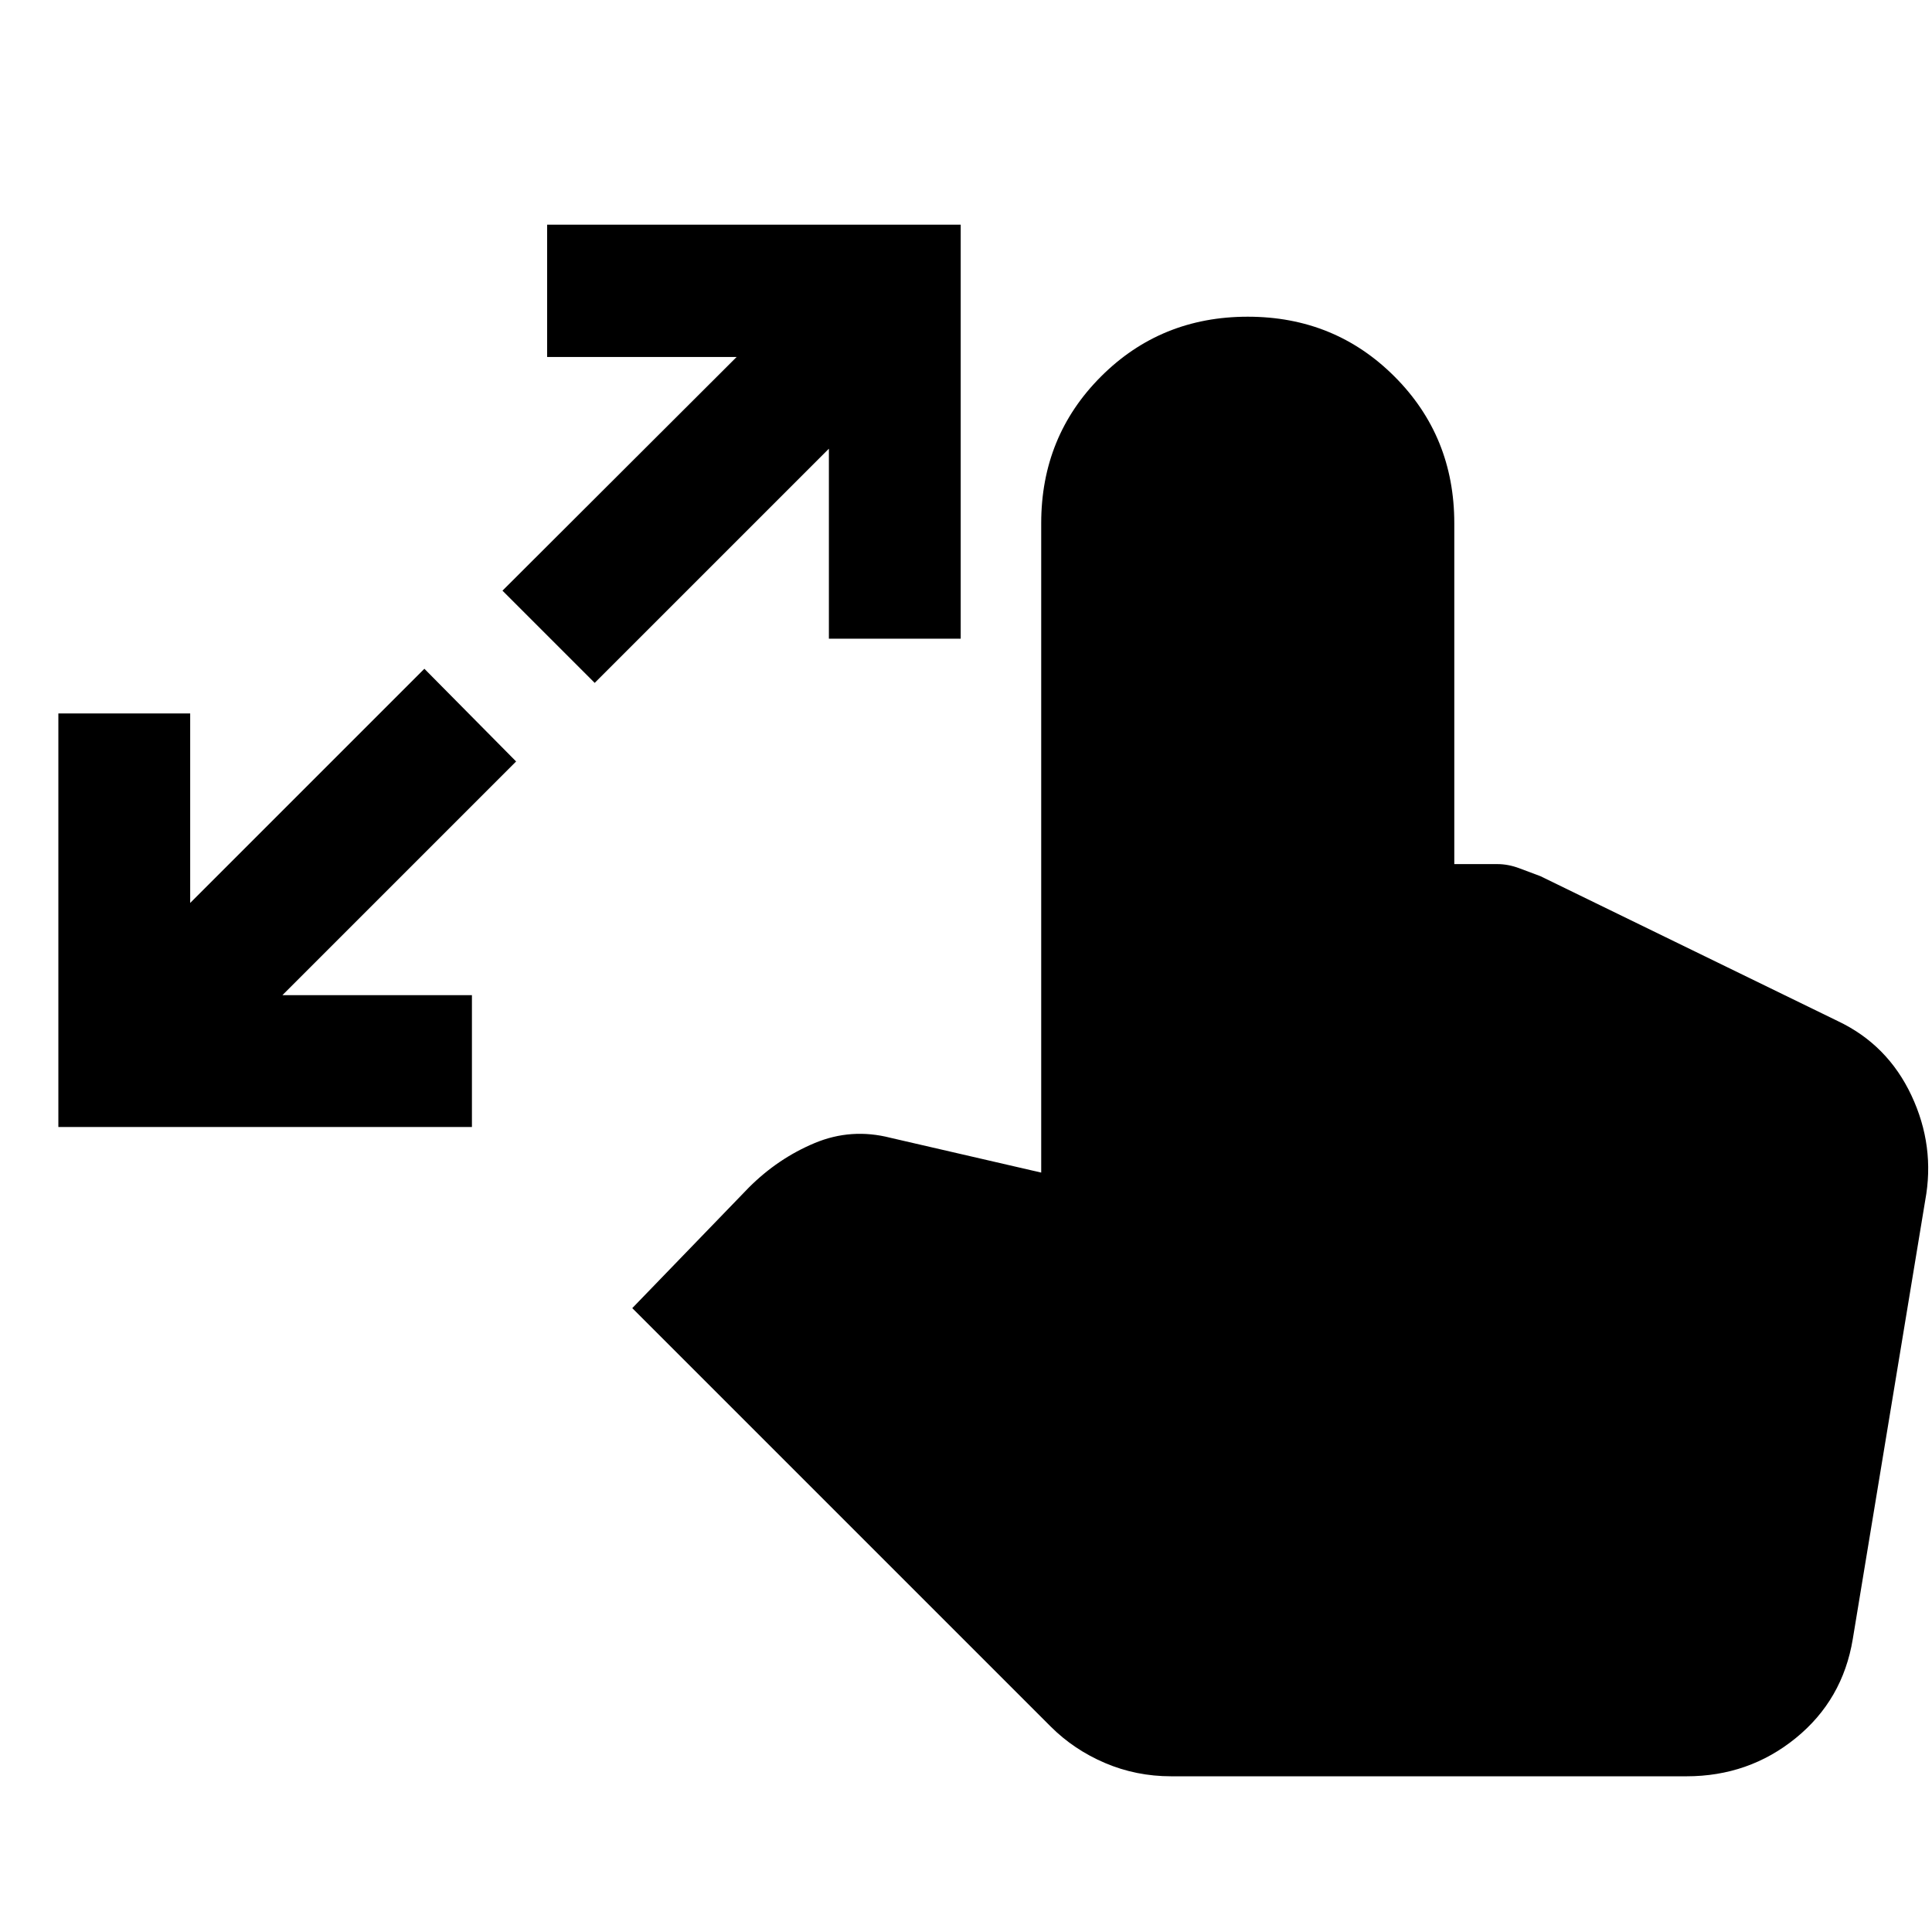 <svg xmlns="http://www.w3.org/2000/svg" width="48" height="48" viewBox="0 96 960 960"><path d="M29 656V450.5h65.5v94.174l116.369-116.37 45.587 46.066-116.13 116.13H234.5V656H29Zm266.5-220.674L249.674 389.5l116.369-116.13h-94.174v-65.74H477.37v205.74h-65.501v-94.413L295.5 435.326ZM582 978.63q-17.478 0-32.957-6.619-15.478-6.62-26.956-18.098L314.174 746l57.913-59.913q14.478-14.478 32.696-22.098 18.217-7.619 37.695-2.619l74.892 17.282V356q0-43.196 29.717-72.913T620 253.37q43.196 0 72.913 29.717T722.63 356v169.37h21.457q5.239 0 10.674 2t10.674 4l147.761 72q24.717 11.717 36.576 36.934 11.858 25.218 6.858 52.174l-36 218q-5 30.196-28.336 49.174Q868.957 978.63 838 978.63H582Z"/></svg>